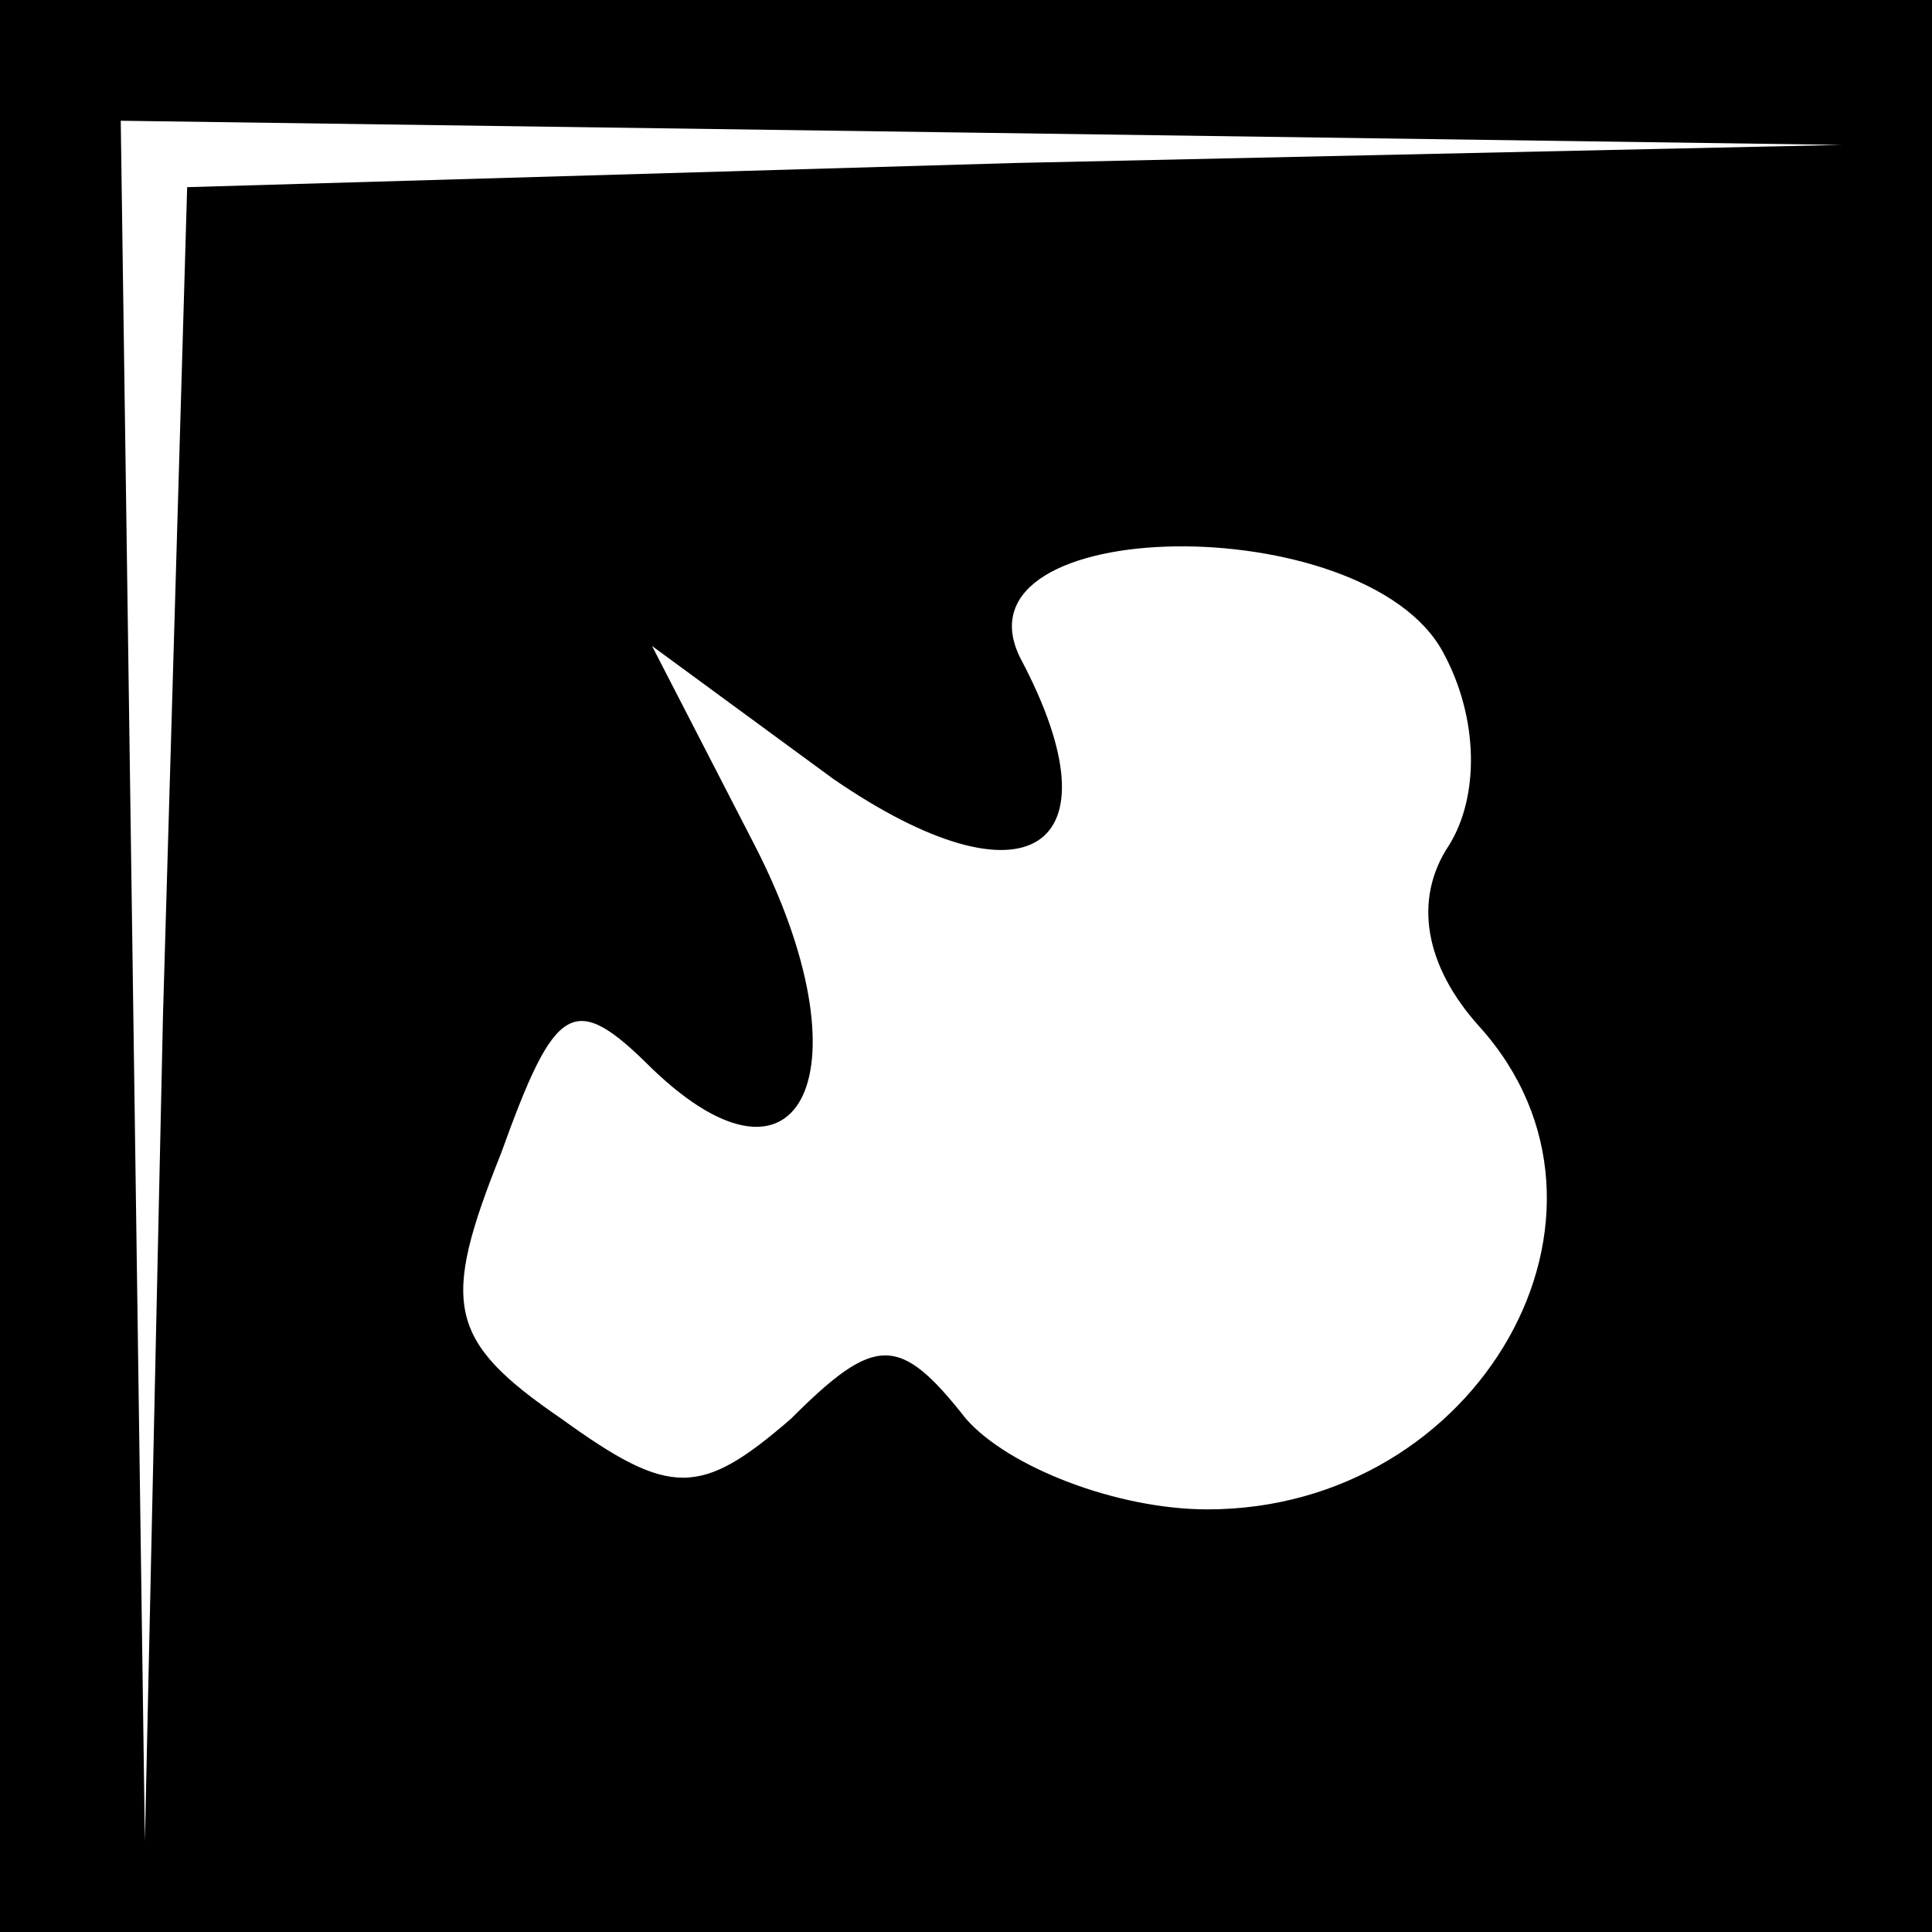 <?xml version="1.0" standalone="no"?>
<!DOCTYPE svg PUBLIC "-//W3C//DTD SVG 20010904//EN"
 "http://www.w3.org/TR/2001/REC-SVG-20010904/DTD/svg10.dtd">
<svg version="1.0" xmlns="http://www.w3.org/2000/svg"
 width="32pt" height="32pt" viewBox="0 0 32 32"
 preserveAspectRatio="xMidYMid meet">
<rect x="0" y="0" width="32" height="32" fill="#808080" stroke="none"/>
<g transform="translate(0,32) scale(0.1,-0.1)"
fill="#000000" stroke="none">
<path fill="#000000" stroke="none" d="M0 160 l0 -160 160 0 160 0 0 160 0
160 -160 0 -160 0 0 -160z"/>
<path fill="#ffffff" stroke="none" d="M168 293 l-137 -4 -4 -137 -3 -137 -2
143 -2 142 143 -2 142 -2 -137 -3z"/>
<path fill="#ffffff" stroke="none" d="M239 212 c6 -11 6 -24 1 -32 -6 -9 -4
-20 5 -30 28 -31 0 -80 -45 -80 -15 0 -33 7 -40 15 -11 14 -15 14 -29 0 -15
-13 -20 -13 -38 0 -19 13 -20 19 -10 44 9 25 12 27 25 14 25 -24 36 0 17 37
l-17 33 30 -22 c32 -22 48 -12 31 20 -12 24 57 25 70 1z"/>
</g>
</svg>

